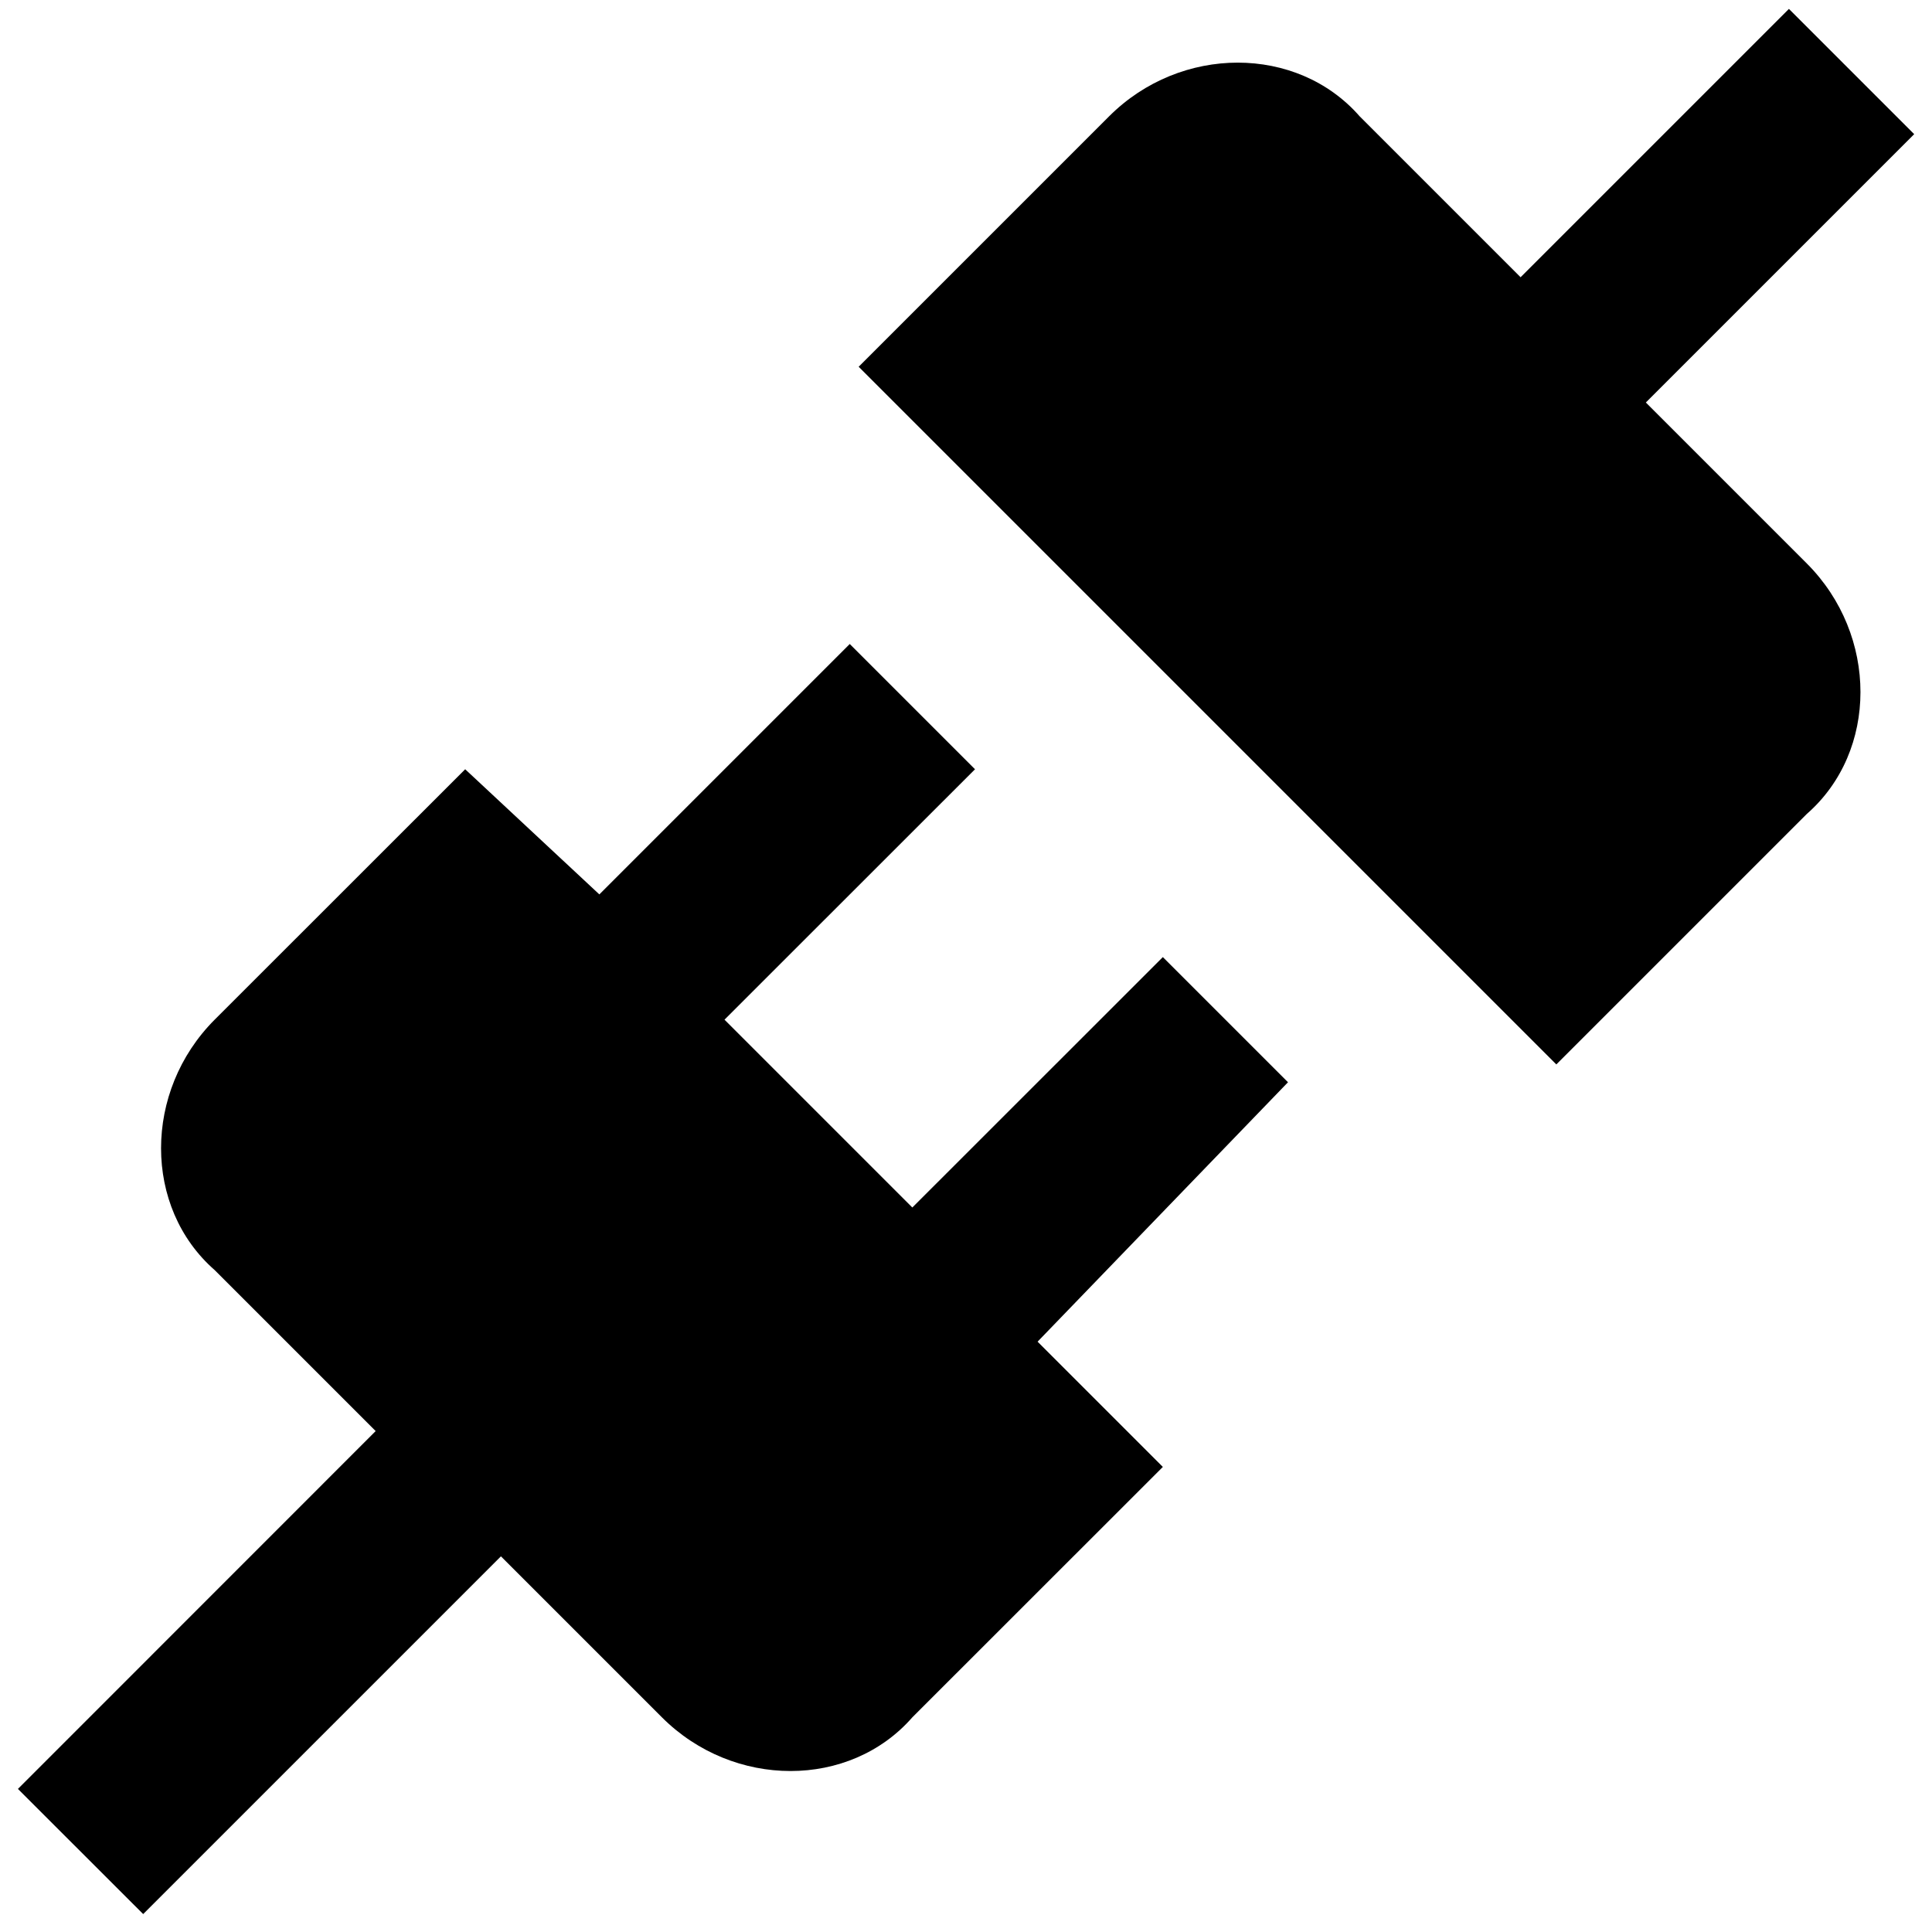 <svg width="18" height="18" viewBox="0 0 18 18" fill="none" xmlns="http://www.w3.org/2000/svg">
<g clip-path="url(#clip0_632_1486)">
<path d="M16.834 5.25C17.5 5.917 17.5 7 16.834 7.583L14.5 9.917L8 3.417L10.334 1.083C11 0.417 12.084 0.417 12.667 1.083L14.167 2.583L16.667 0.083L17.834 1.25L15.334 3.75L16.834 5.25ZM12 10.083L10.834 8.917L8.5 11.25L6.75 9.5L9.084 7.167L7.917 6L5.584 8.333L4.334 7.167L2 9.5C1.334 10.167 1.334 11.25 2 11.833L3.5 13.333L0.167 16.667L1.334 17.833L4.667 14.5L6.167 16C6.834 16.667 7.917 16.667 8.5 16L10.834 13.667L9.667 12.5L12 10.083Z" fill="black"/>
</g>
<defs>
<clipPath id="clip0_632_1486">
<rect width="18" height="18" fill="white"/>
</clipPath>
</defs>
</svg>
